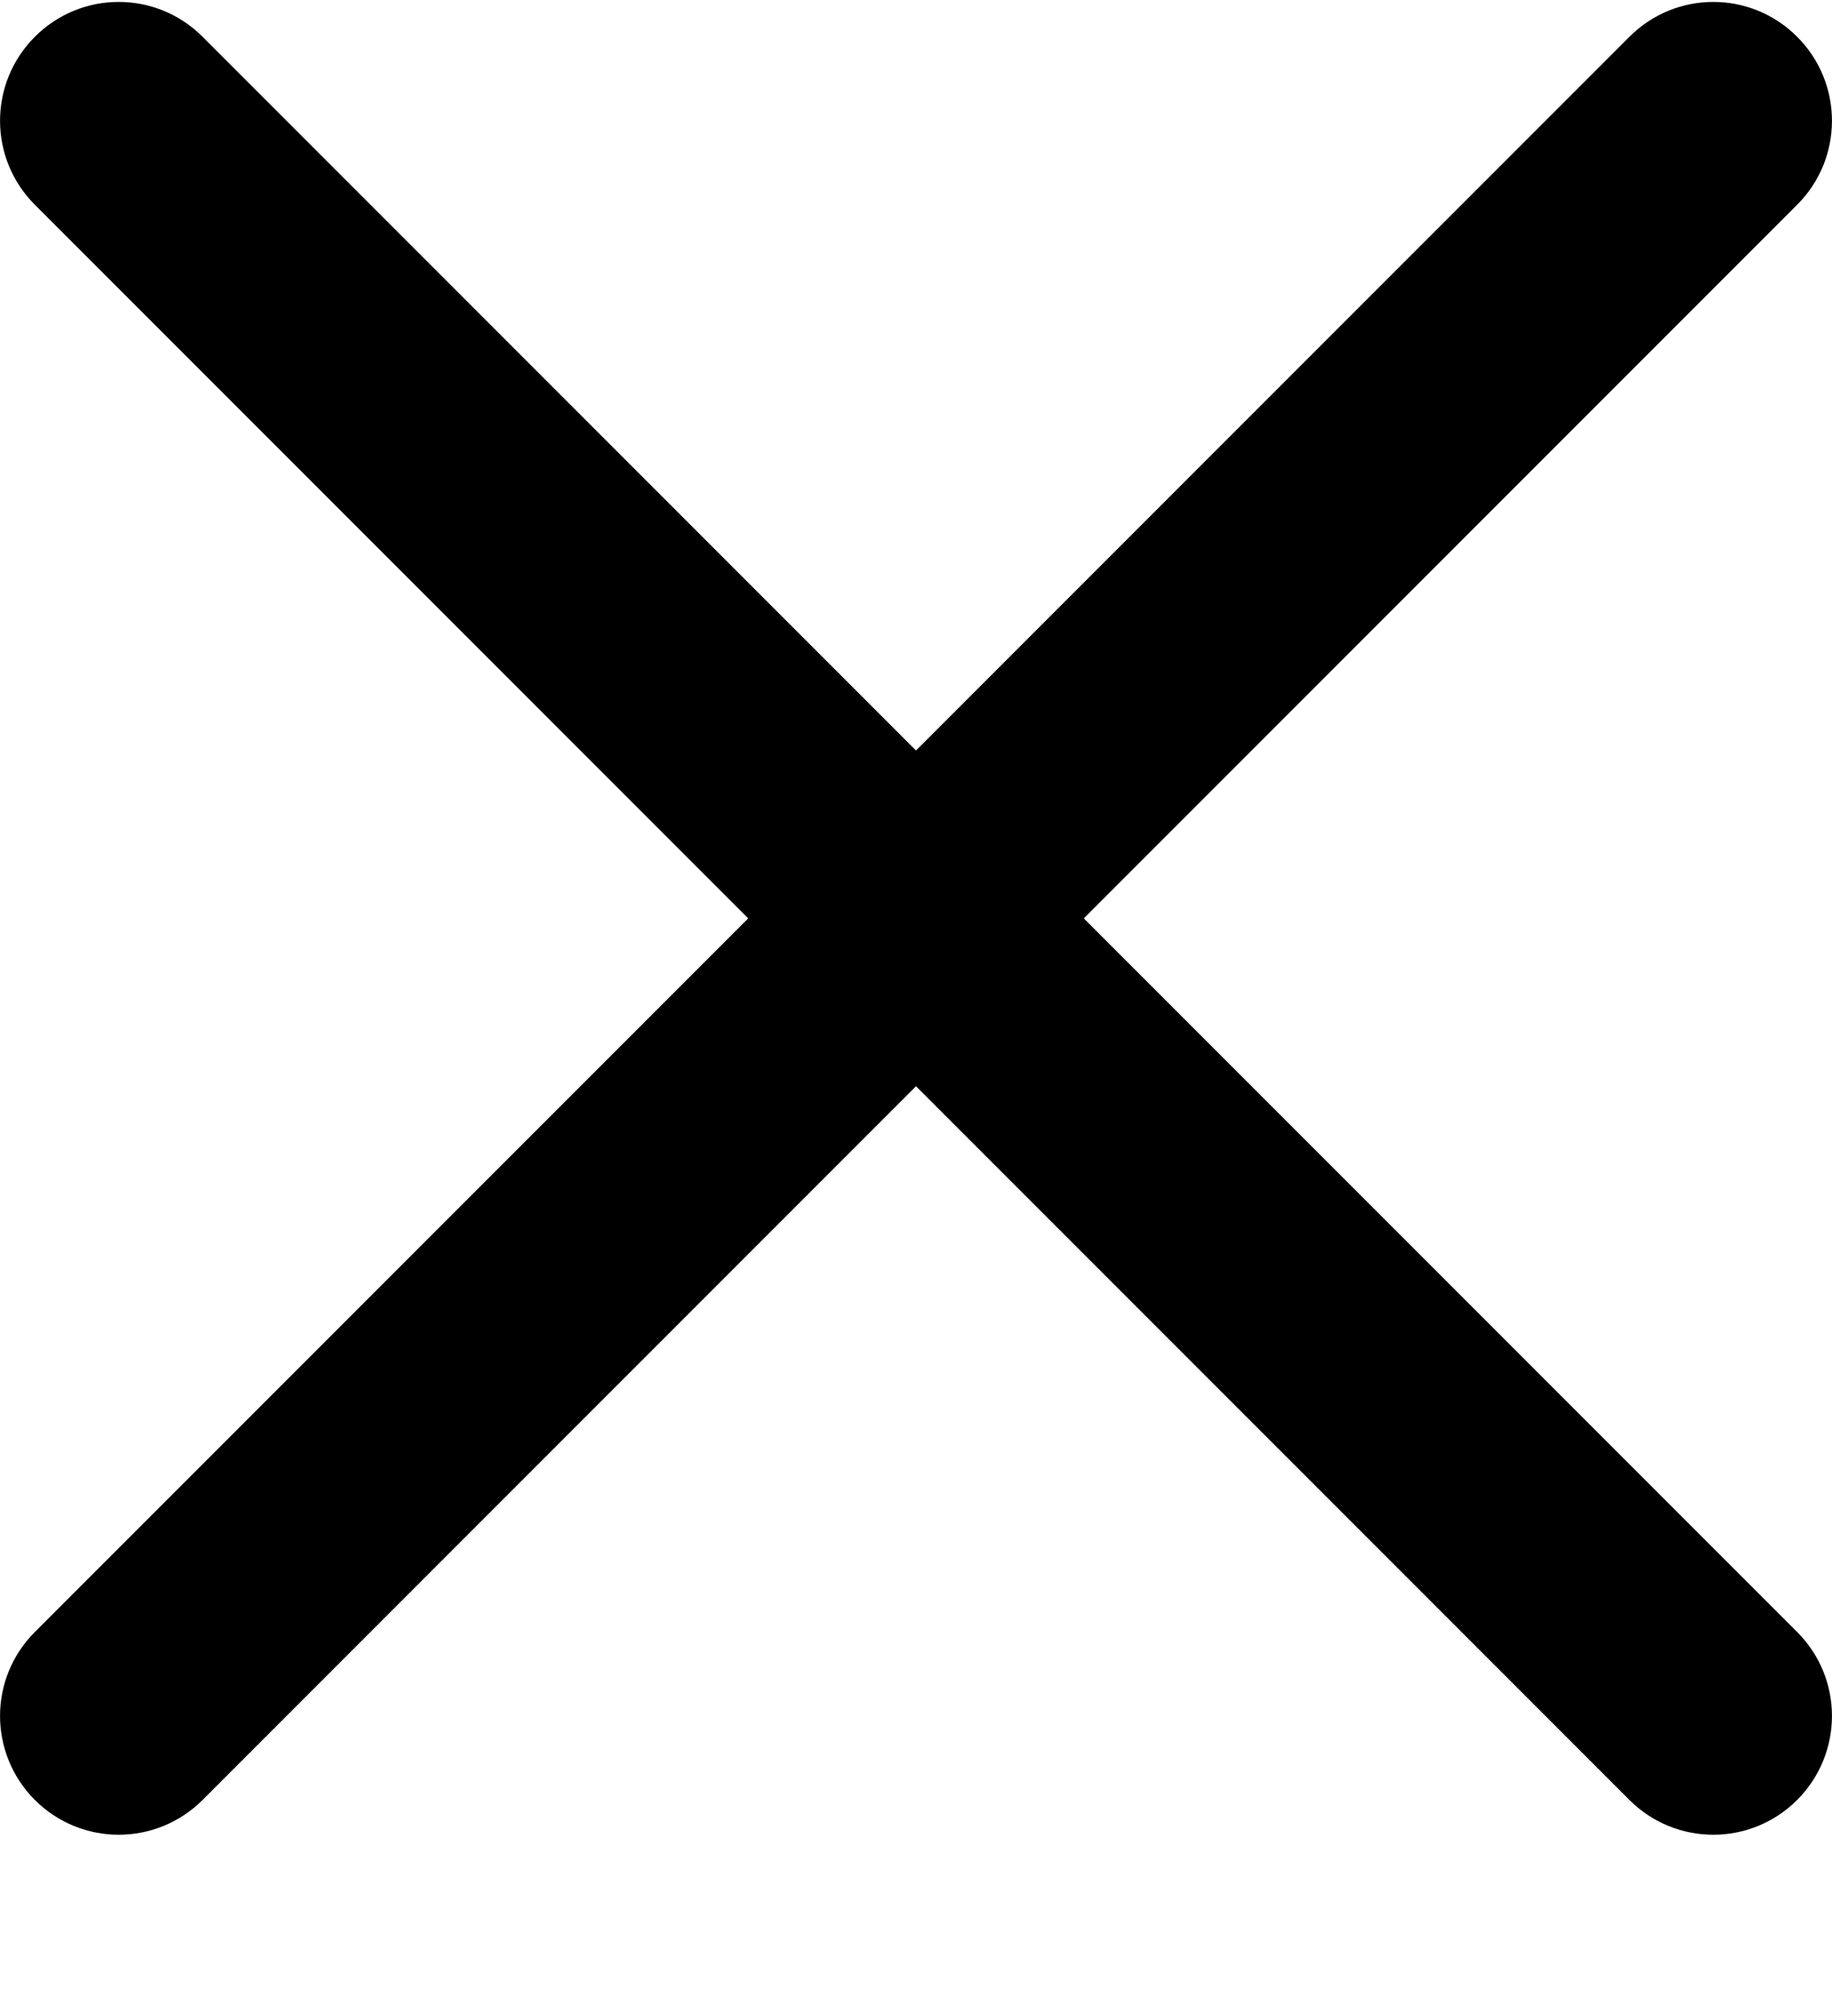 <svg width="10" height="11" viewBox="0 0 10 11" fill="none" xmlns="http://www.w3.org/2000/svg">
<path d="M5.916 5.011L9.81 1.117C10.063 0.864 10.063 0.454 9.81 0.201C9.557 -0.053 9.147 -0.053 8.894 0.201L5 4.095L1.106 0.201C0.853 -0.053 0.443 -0.053 0.19 0.201C-0.063 0.454 -0.063 0.864 0.19 1.117L4.084 5.011L0.19 8.905C-0.063 9.158 -0.063 9.567 0.19 9.821C0.316 9.947 0.482 10.011 0.648 10.011C0.814 10.011 0.98 9.947 1.106 9.821L5 5.927L8.894 9.821C9.02 9.947 9.186 10.011 9.352 10.011C9.518 10.011 9.684 9.947 9.81 9.821C10.063 9.567 10.063 9.158 9.81 8.905L5.916 5.011Z" fill="black"/>
</svg>
